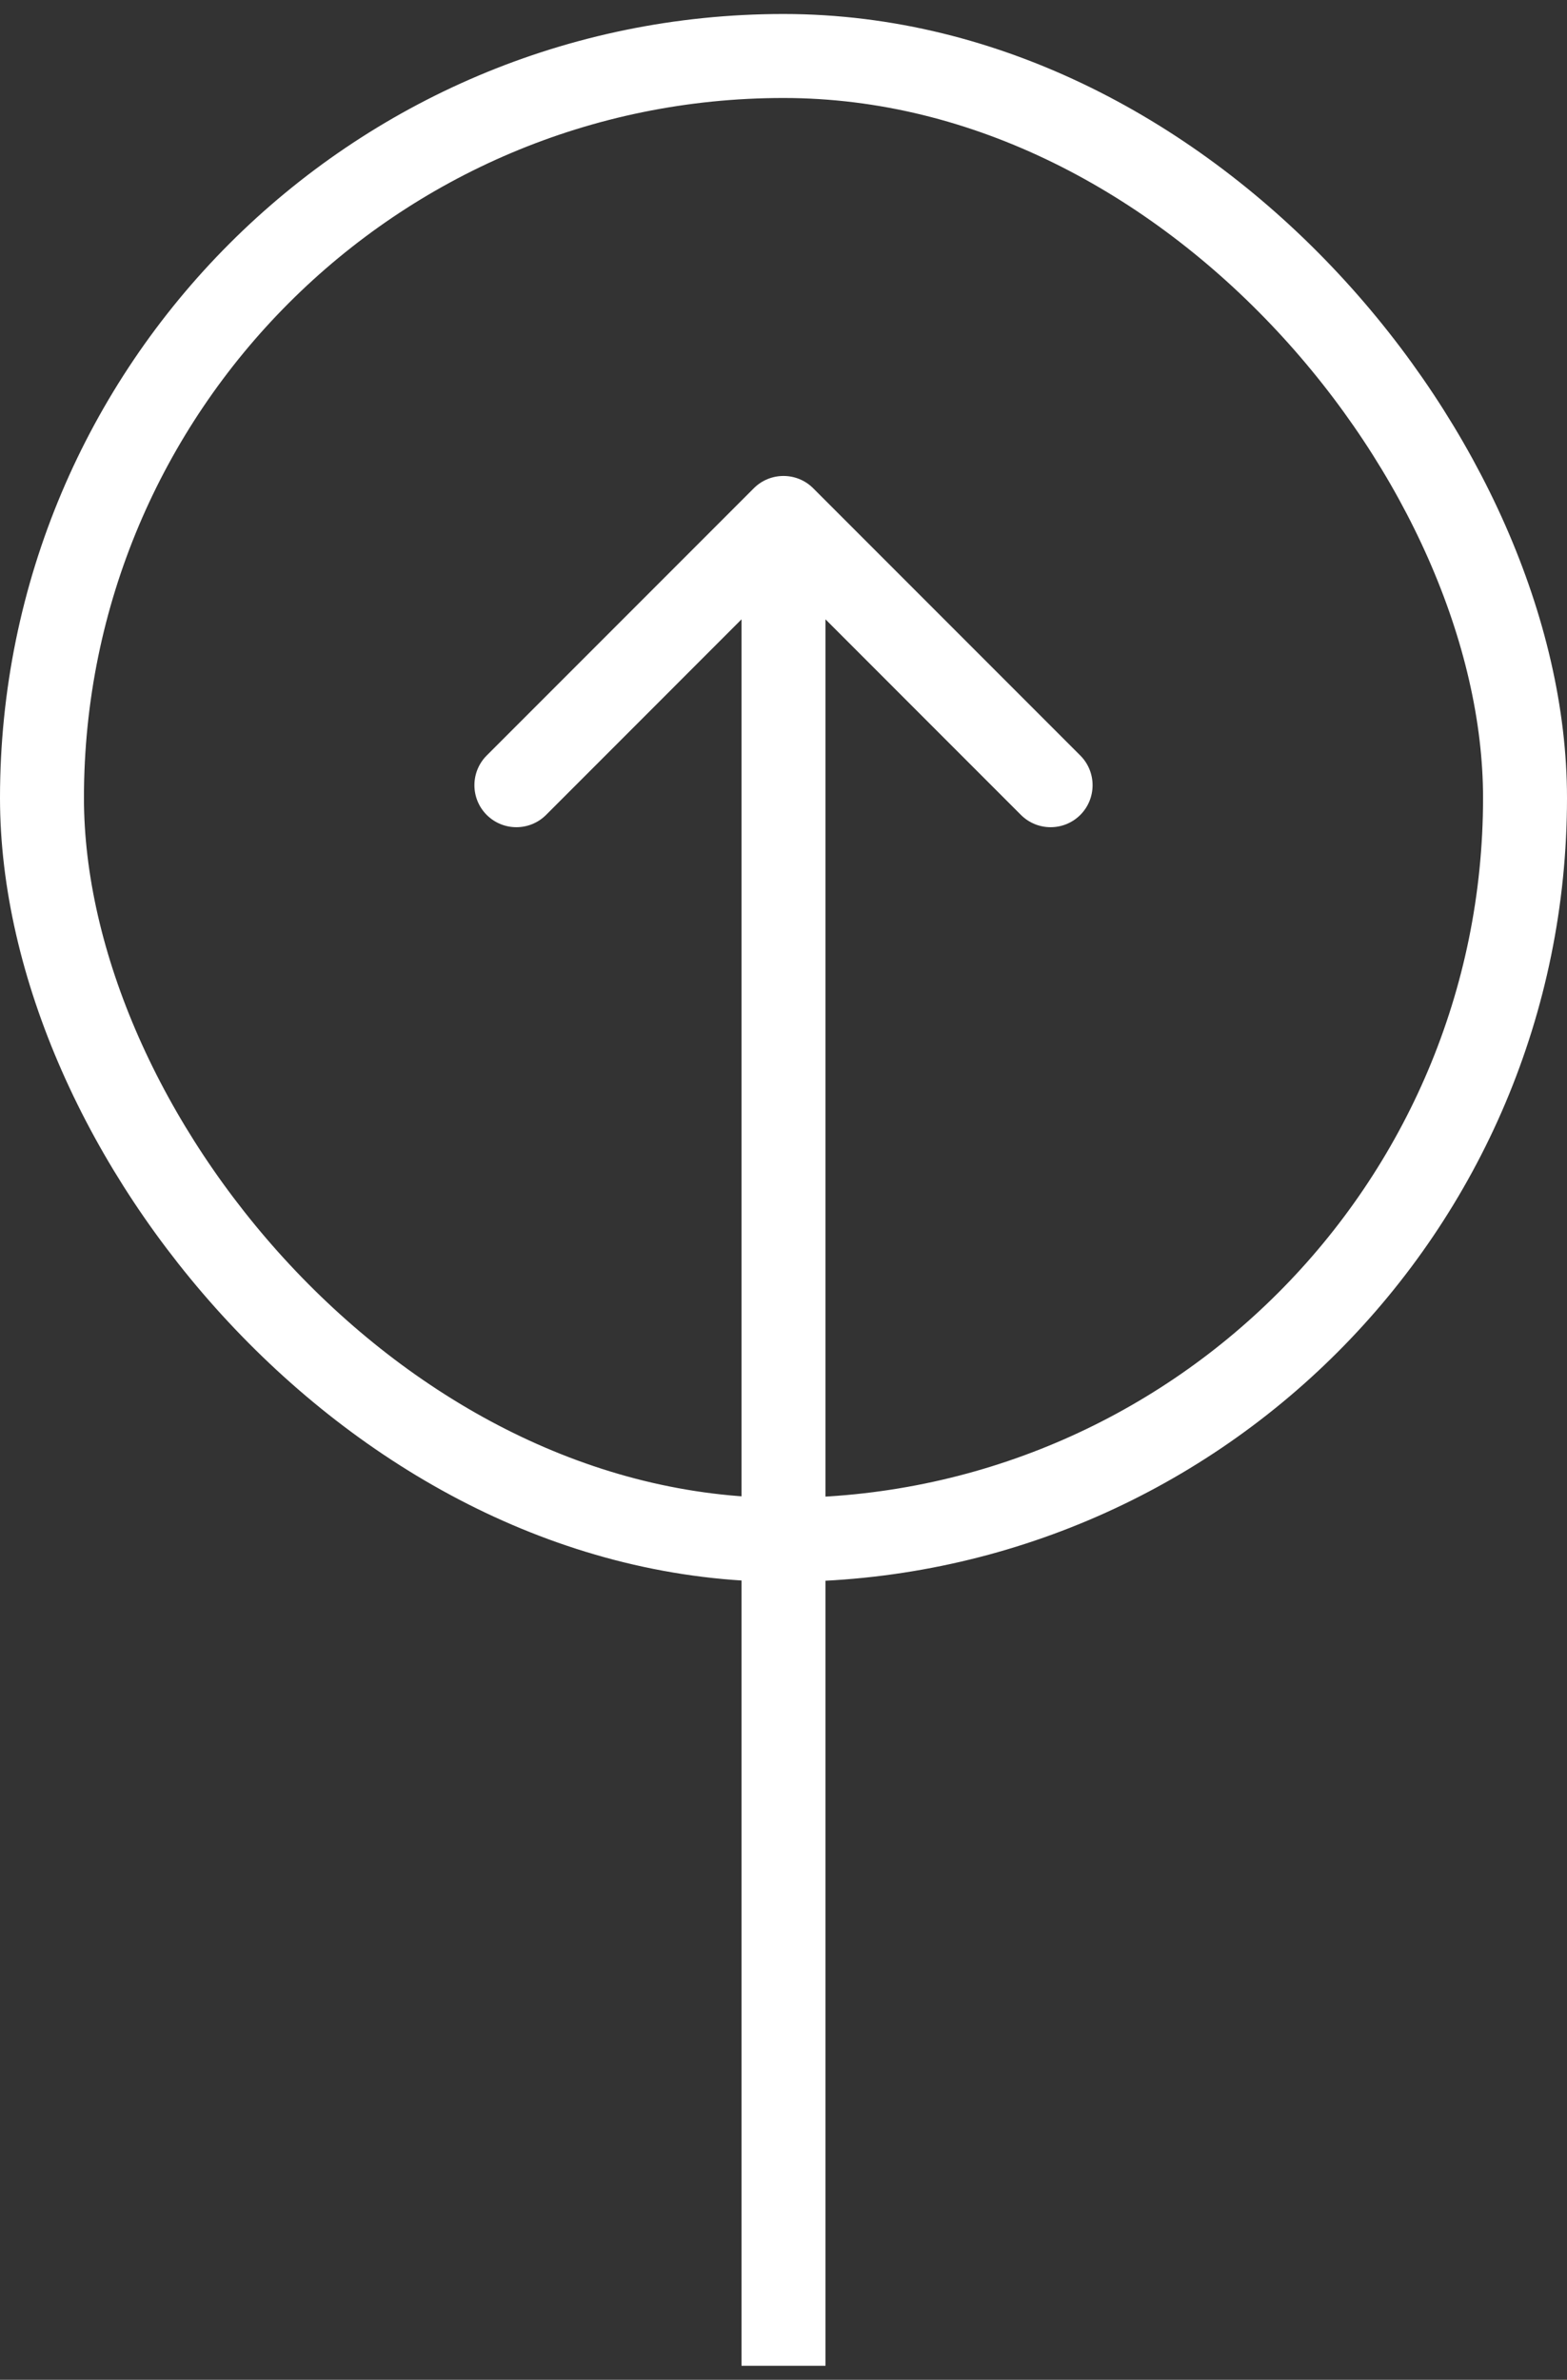 <svg width="56" height="85" viewBox="0 0 56 85" fill="none" xmlns="http://www.w3.org/2000/svg">
<rect x="0" y="0" width="56" height="85" fill="#333333" stroke="none"/>
<rect x="1.5" y="2" width="53" height="53" rx="26.5" stroke="white" stroke-width="3"/>
<path d="M29.061 17.439C28.475 16.854 27.525 16.854 26.939 17.439L17.393 26.985C16.808 27.571 16.808 28.521 17.393 29.107C17.979 29.692 18.929 29.692 19.515 29.107L28 20.621L36.485 29.107C37.071 29.692 38.021 29.692 38.607 29.107C39.192 28.521 39.192 27.571 38.607 26.985L29.061 17.439ZM29.5 84.5L29.5 18.5L26.5 18.5L26.5 84.5L29.5 84.5Z" fill="white"/>
</svg>
